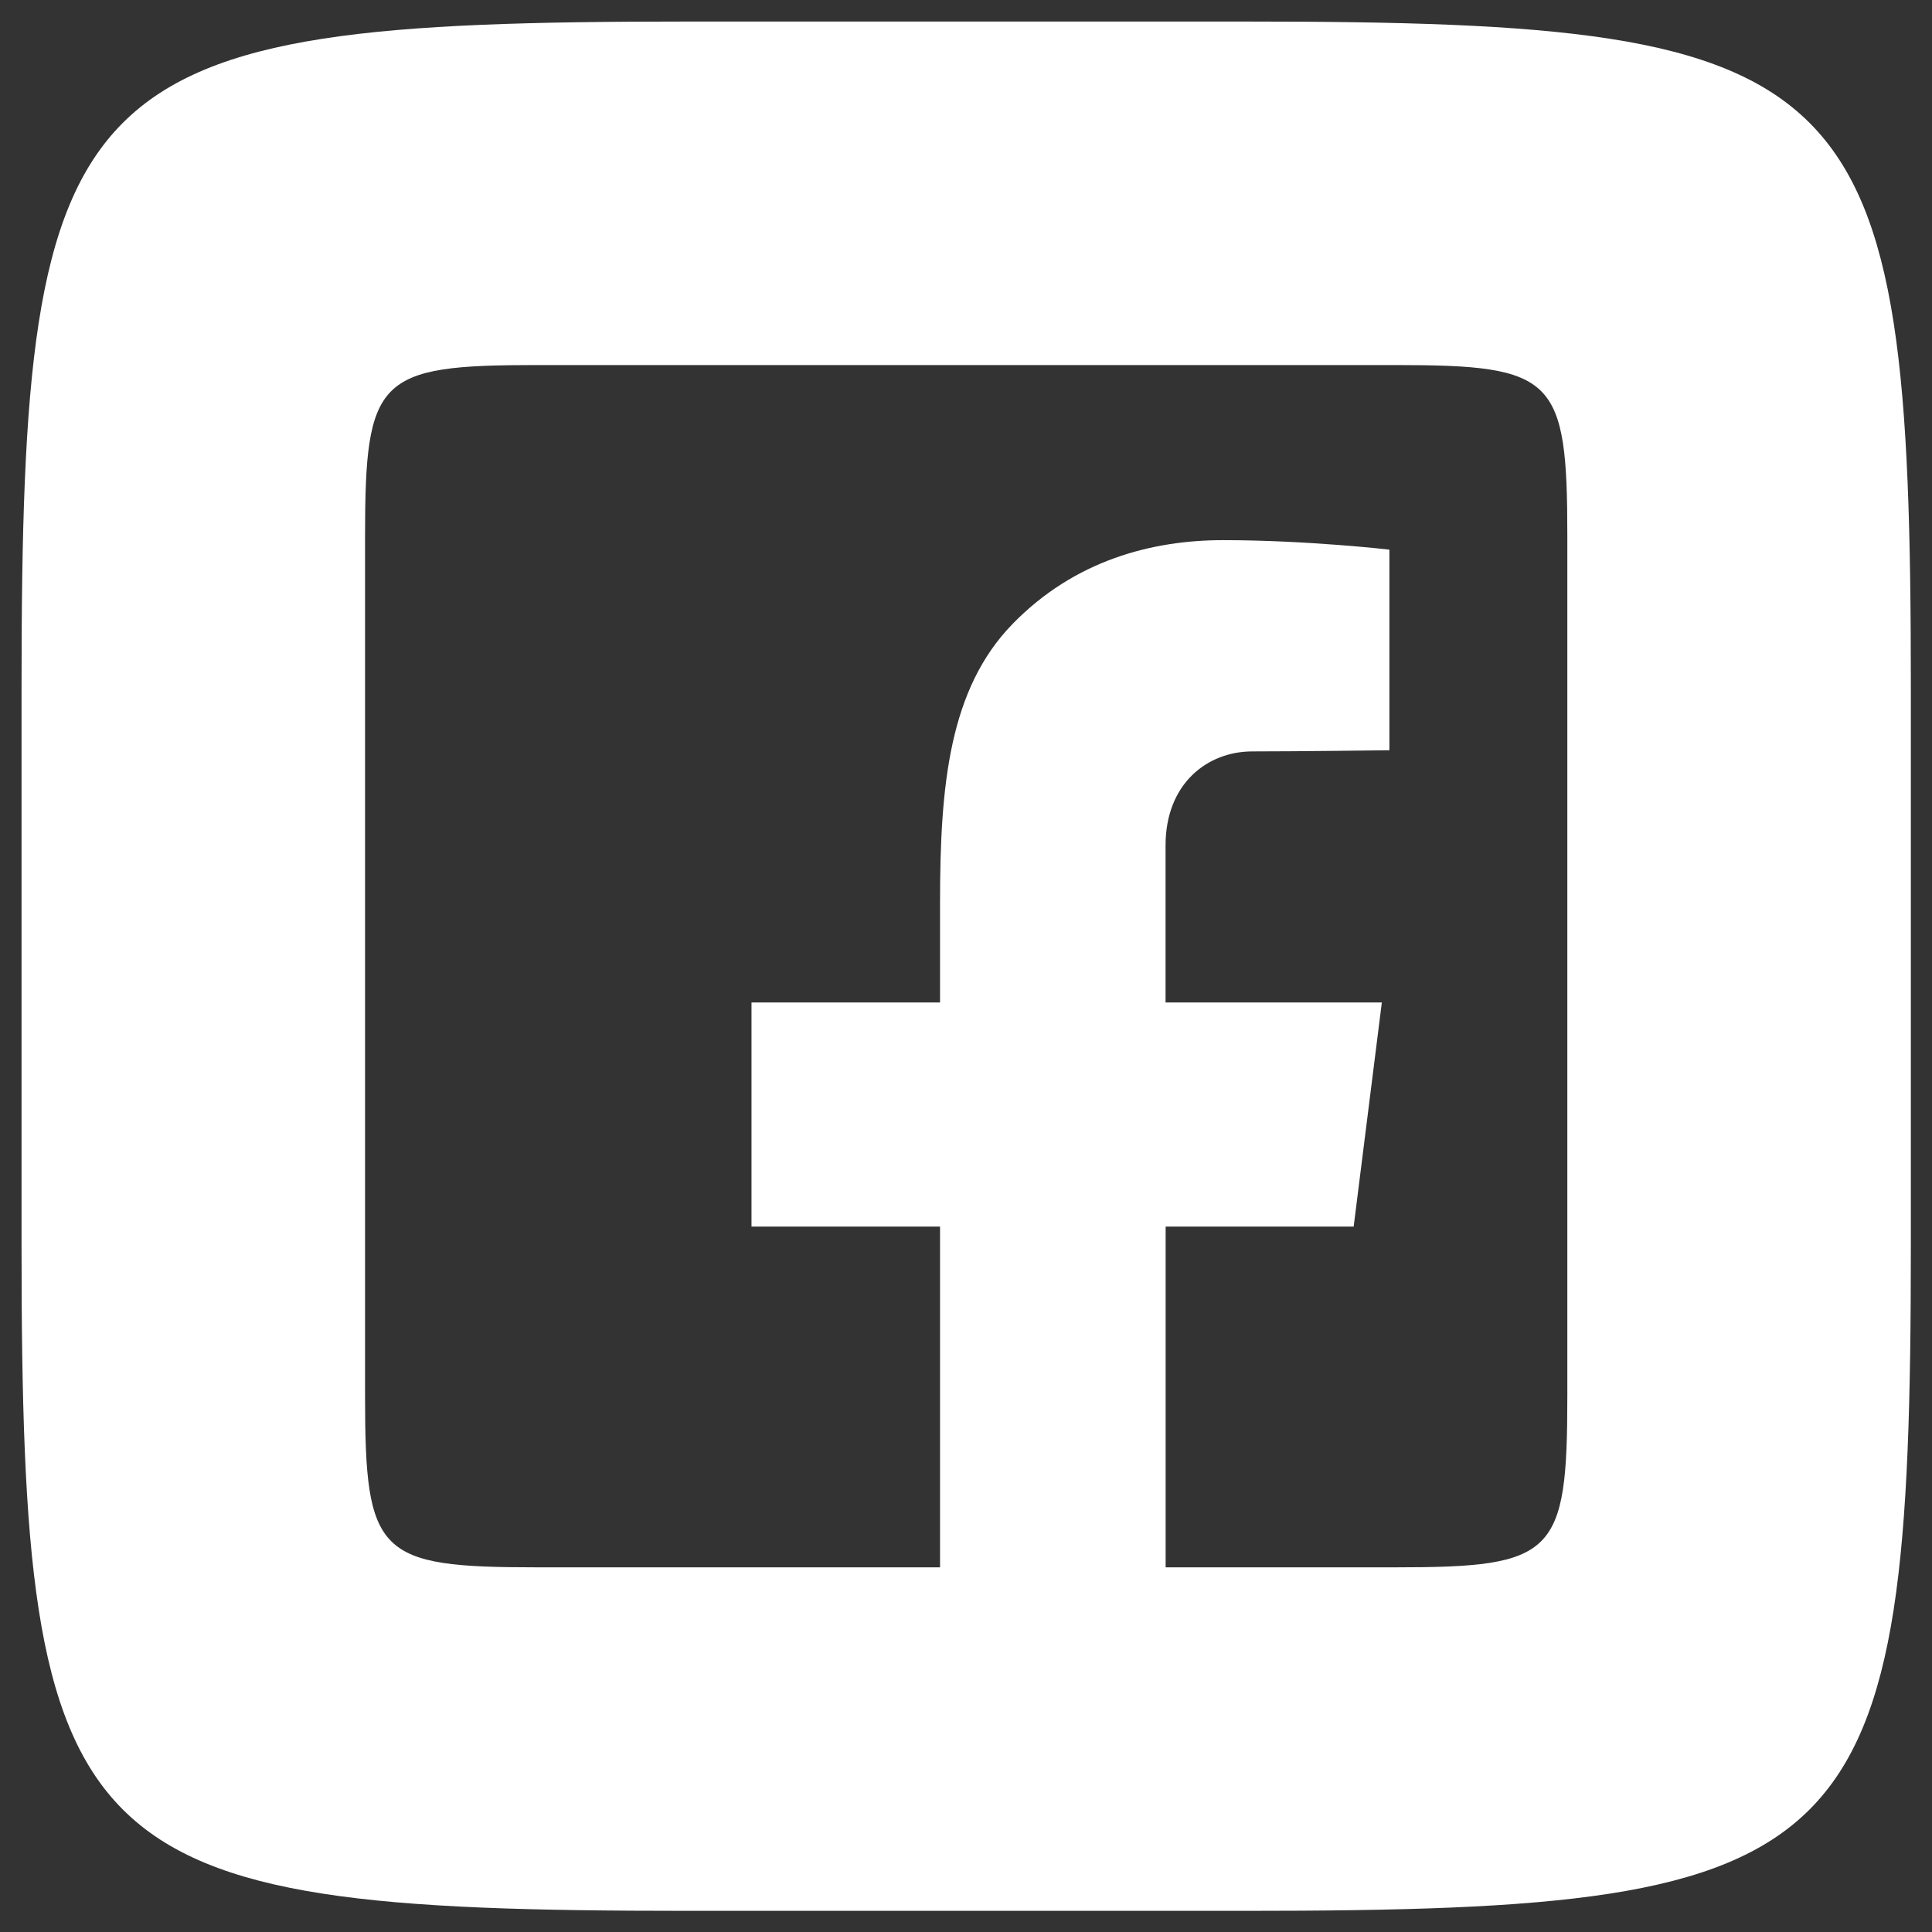 <svg xmlns="http://www.w3.org/2000/svg" xmlns:xlink="http://www.w3.org/1999/xlink" viewBox="0,0,256,256" width="24px" height="24px"><rect x="0" y="0" width="256" height="256" fill="#333333" stroke="none"/><g transform="translate(-76.8,-76.8) scale(1.6,1.6)"><g fill="#ffffff" fill-rule="nonzero" stroke="none" stroke-width="1" stroke-linecap="butt" stroke-linejoin="miter" stroke-miterlimit="10" stroke-dasharray="" stroke-dashoffset="0" font-family="none" font-weight="none" font-size="none" text-anchor="none" style="mix-blend-mode: normal"><g transform="scale(3.556,3.556)"><path d="M29.5,14c-14.375,0 -15.5,1.125 -15.5,15.5v13c0,14.375 1.125,15.5 15.5,15.5h13c14.375,0 15.5,-1.125 15.5,-15.5v-13c0,-14.375 -1.125,-15.5 -15.5,-15.5zM26,22h20c3.71,0 4,0.29 4,4v20c0,3.71 -0.29,4 -4,4h-5.355v-7.936h4.379l0.656,-5.219h-5.037v-3.656c0,-1.448 0.98,-2.191 2.02,-2.191c1.04,0 3.193,-0.027 3.193,-0.027v-4.672c0,0 -1.917,-0.221 -3.873,-0.221c-1.645,0 -3.454,0.462 -4.904,1.953c-1.475,1.516 -1.688,3.754 -1.688,6.486v2.328h-4.391v5.219h4.391v7.936h-9.391c-3.71,0 -4,-0.29 -4,-4v-20c0,-3.71 0.29,-4 4,-4z"></path></g></g></g></svg>
